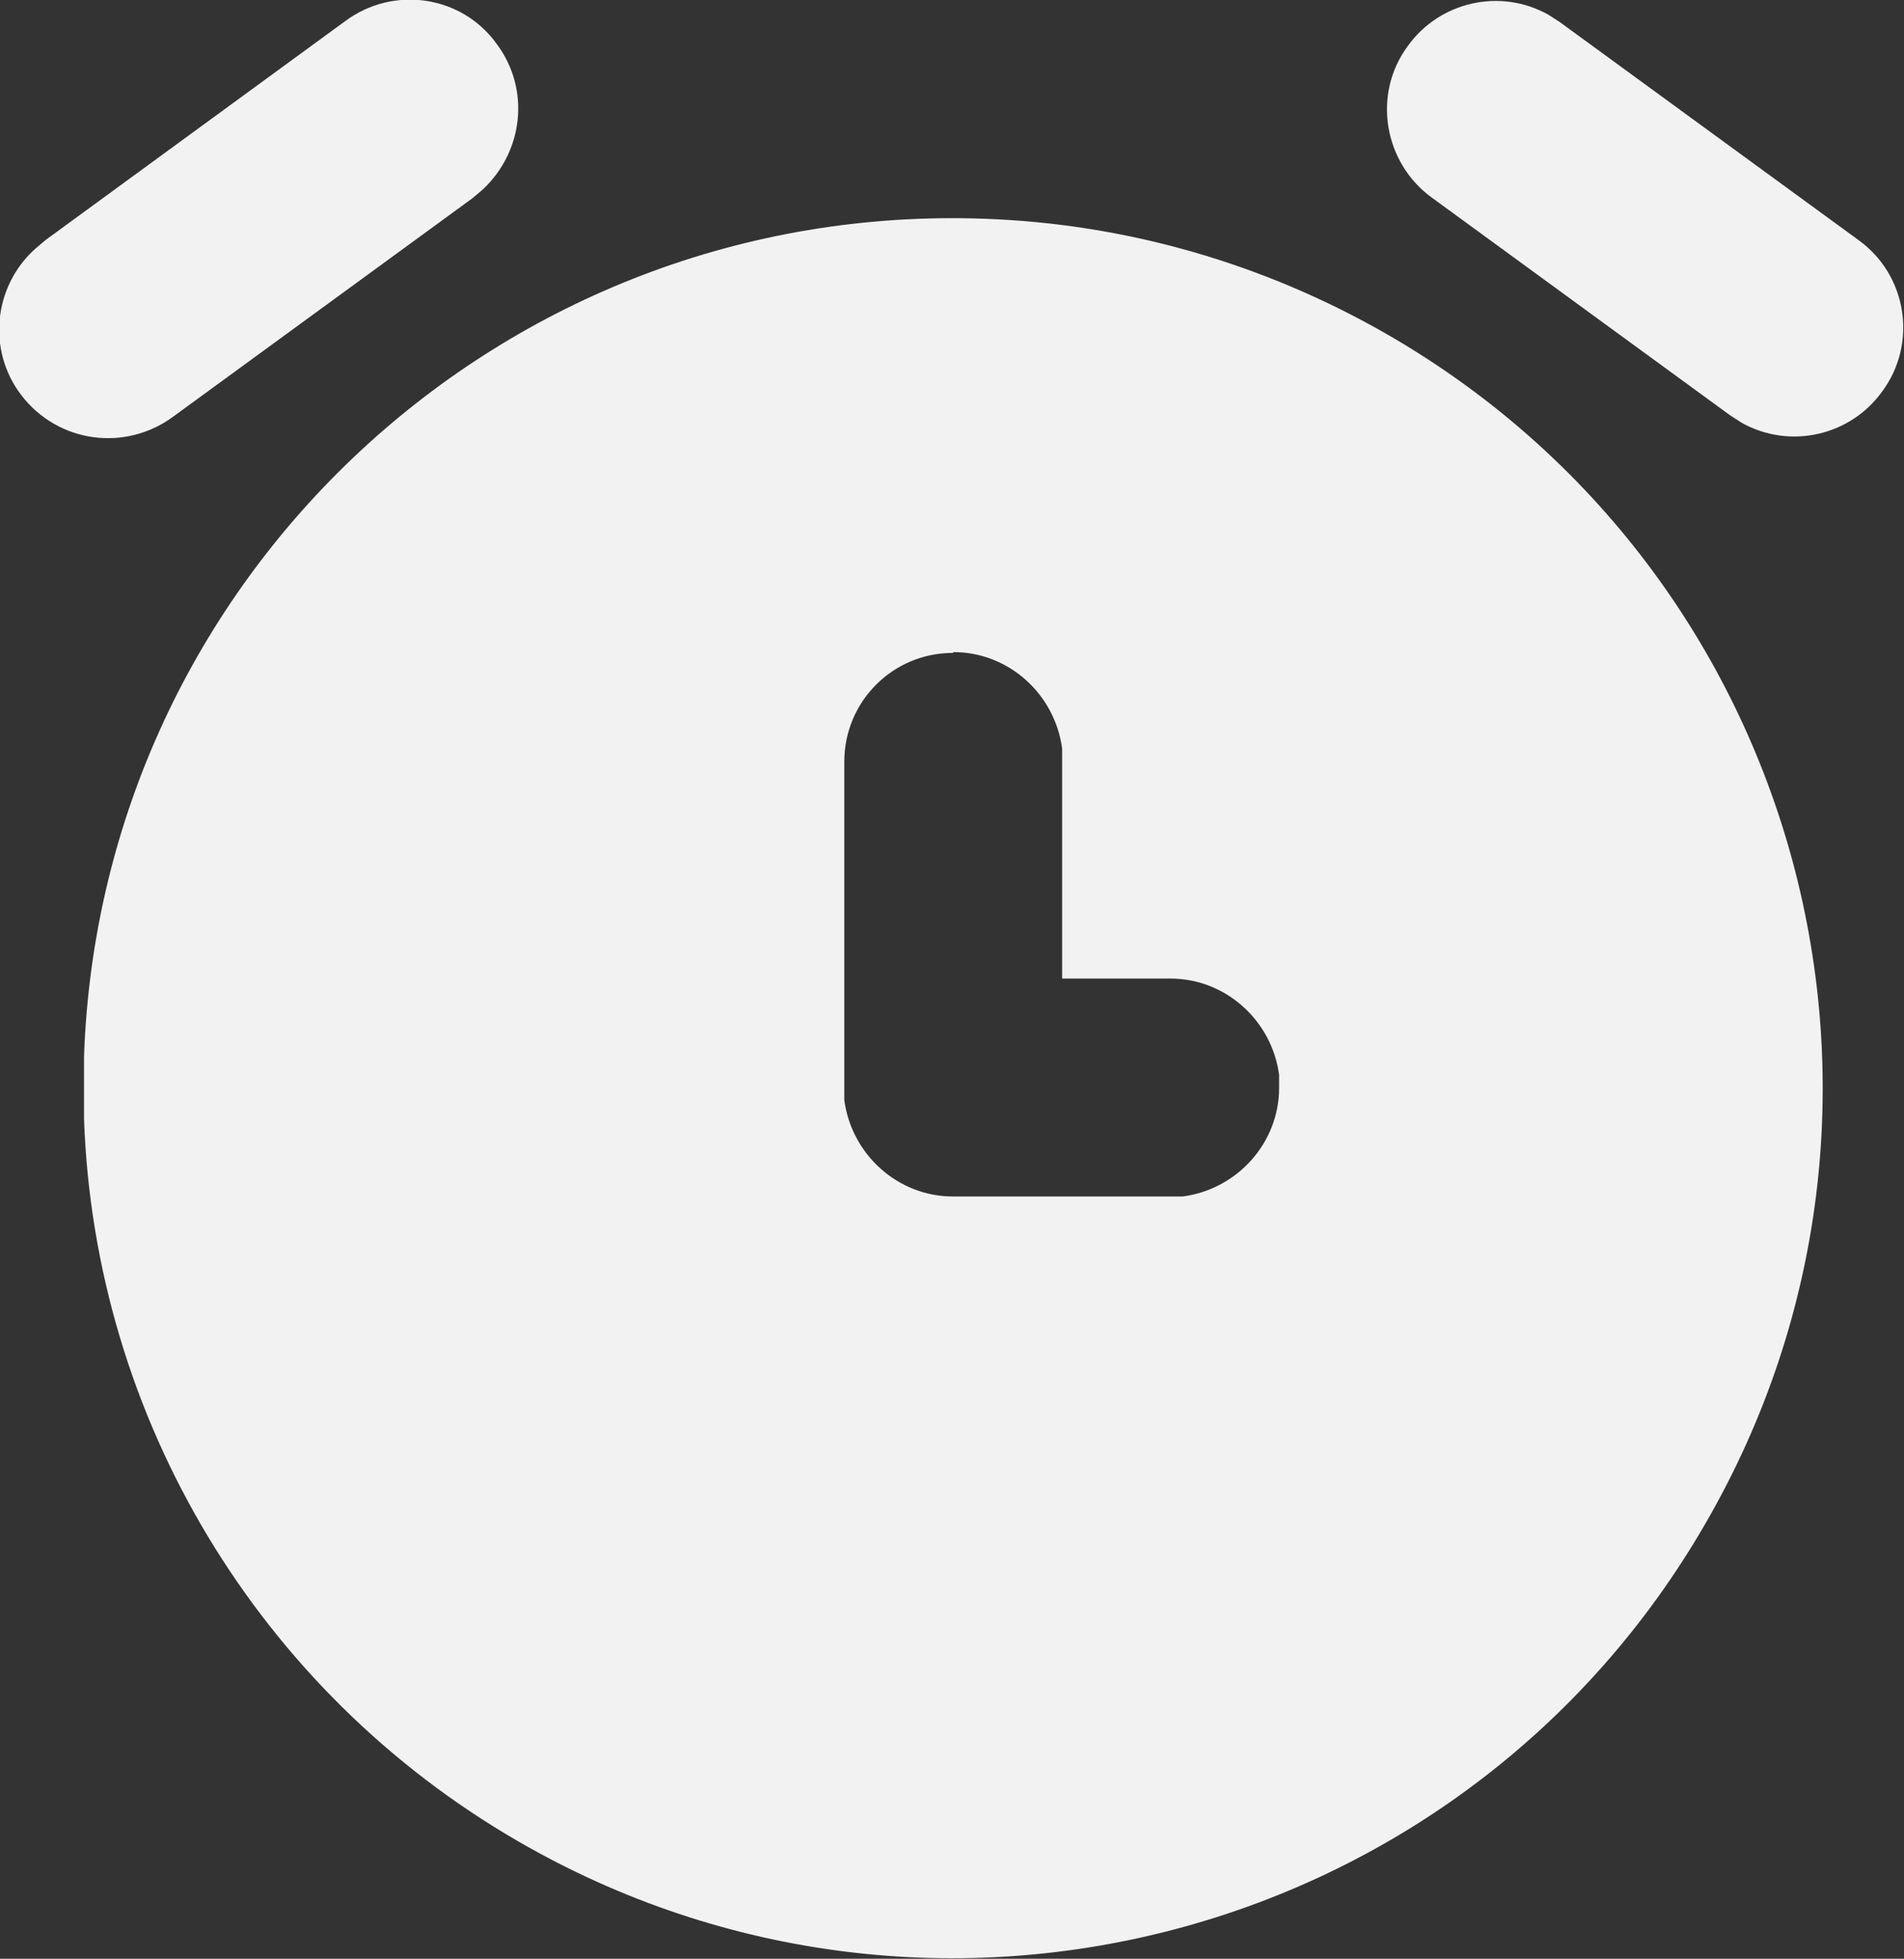 <?xml version="1.0" encoding="UTF-8"?>
<svg id="Layer_2" data-name="Layer 2" xmlns="http://www.w3.org/2000/svg" viewBox="0 0 23.34 24">
  <rect x="0" y="0" width="23.34" height="24" fill="#333333" stroke="none"/>
  <defs>
    <style>
      .cls-1 {
        fill: #f2f2f2;
      }
    </style>
  </defs>
  <g id="Layer_1-2" data-name="Layer 1">
    <g>
      <path class="cls-1" d="M17.01,4.1c5.1,2.94,6.85,9.46,3.9,14.56-2.94,5.1-9.46,6.85-14.56,3.9-3.18-1.84-5.19-5.18-5.32-8.85v-.38s0-.38,0-.38C1.23,7.07,6.17,2.47,12.06,2.68c1.74,.06,3.44,.55,4.95,1.42Zm-5.33,3.9c-.74,0-1.33,.6-1.33,1.33v4.15c.09,.67,.66,1.18,1.33,1.18h2.82c.67-.09,1.18-.66,1.18-1.33v-.16c-.09-.67-.66-1.18-1.33-1.18h-1.33v-2.82c-.09-.67-.66-1.18-1.33-1.18Z"/>
      <path class="cls-1" d="M4.23,.26c.59-.44,1.43-.32,1.86,.28,.41,.55,.33,1.31-.17,1.78l-.13,.11-3.66,2.67c-.59,.44-1.42,.33-1.87-.26-.42-.55-.34-1.33,.17-1.79l.13-.11L4.23,.26h0Z"/>
      <path class="cls-1" d="M17.26,.56c.39-.54,1.13-.71,1.72-.38l.14,.09,3.66,2.67c.6,.43,.73,1.27,.29,1.86-.39,.54-1.13,.71-1.72,.38l-.14-.09-3.66-2.67c-.59-.43-.73-1.27-.29-1.86h0s0,0,0,0Z"/>
    </g>
  </g>
</svg>